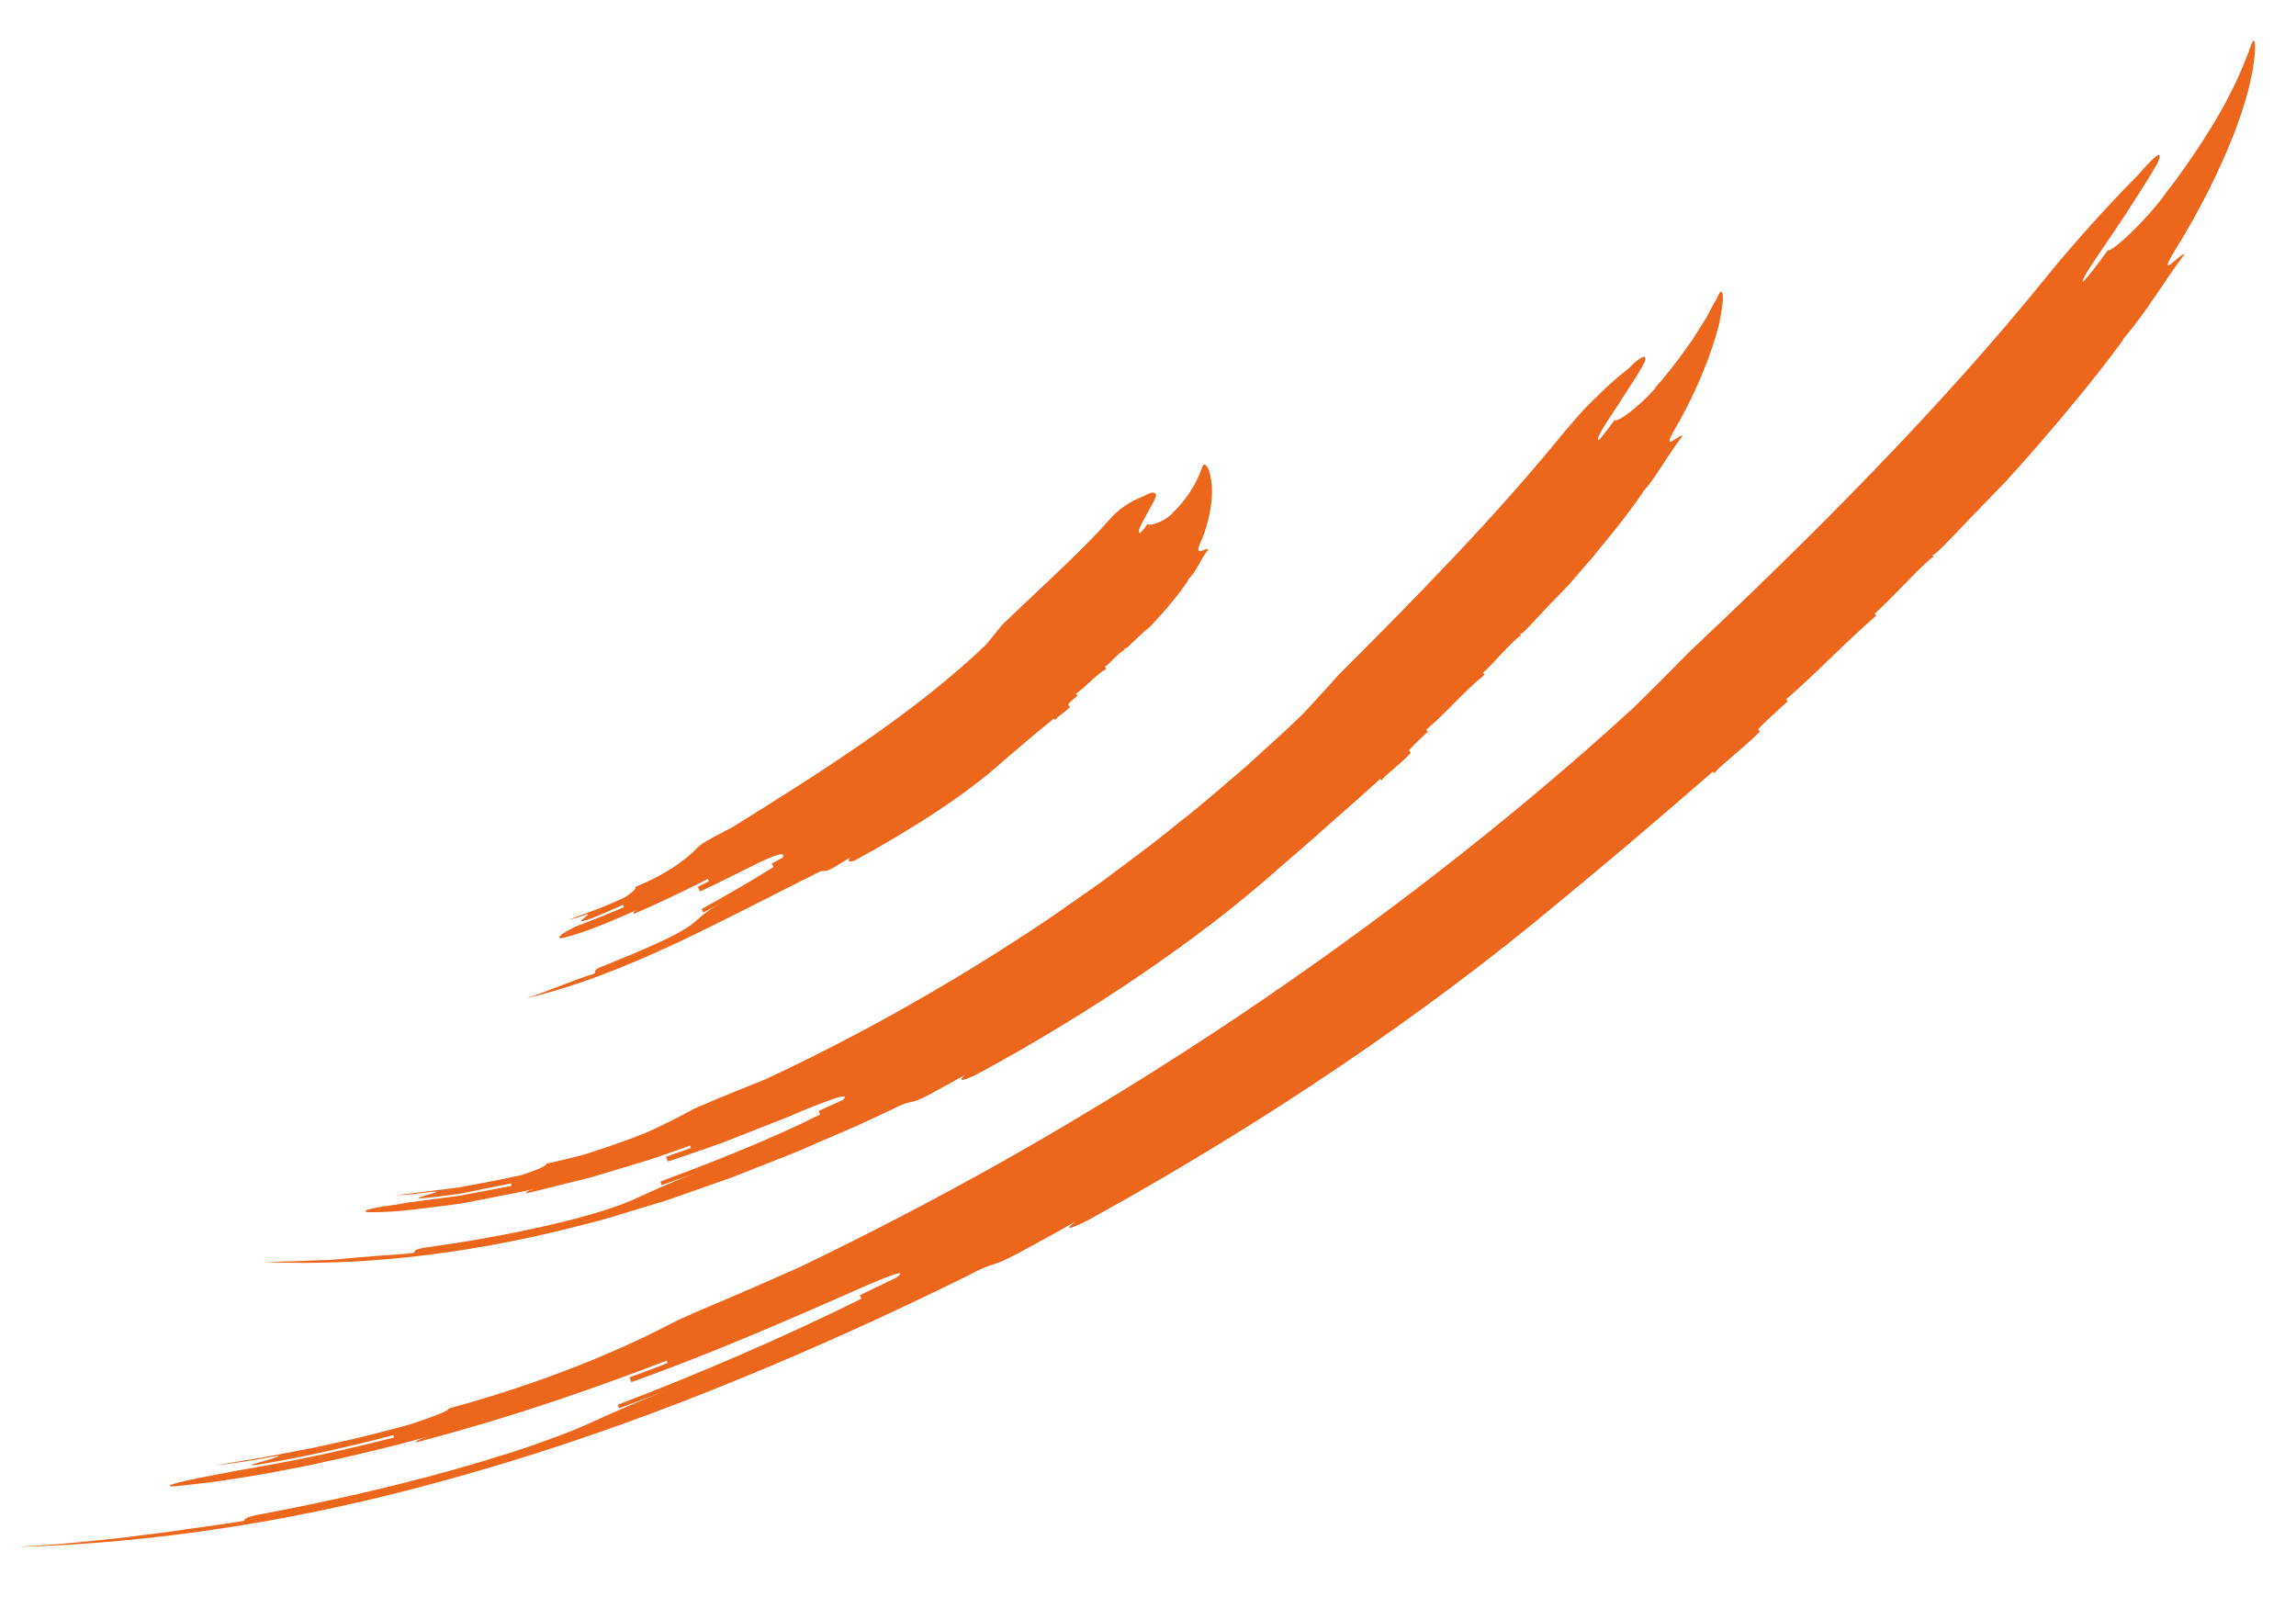<?xml version="1.0" encoding="utf-8"?>
<svg viewBox="-241.973 26.376 433.487 305.619" width="433.487px" height="305.619px" xmlns="http://www.w3.org/2000/svg" xmlns:bx="https://boxy-svg.com"><defs><bx:export><bx:file format="svg"/></bx:export></defs><path class="st0" d="M -83.744 262.308 C -87.174 263.938 -90.604 265.488 -94.044 267.078 C -79.514 260.198 -65.024 252.668 -50.764 244.598 C -36.534 236.478 -22.504 227.858 -8.924 218.768 C 18.236 200.598 43.746 180.738 66.116 160.308 C 68.846 157.668 74.206 152.308 76.846 149.588 C 87.846 139.228 100.066 127.428 111.816 115.218 C 123.596 103.038 134.886 90.438 144.256 78.838 C 148.946 73.038 153.336 68.218 156.526 64.788 C 158.126 63.078 159.406 61.718 160.336 60.798 C 161.246 59.878 161.746 59.368 161.746 59.368 C 164.166 56.528 166.826 53.808 165.346 57.238 C 163.496 60.468 159.956 65.988 156.786 70.658 C 153.606 75.328 150.916 79.208 151.296 79.508 C 151.466 79.638 153.806 76.668 156.016 73.598 C 156.396 73.878 158.676 72.028 161.056 69.628 C 162.266 68.448 163.486 67.118 164.536 65.888 C 165.596 64.668 166.486 63.538 166.986 62.728 C 168.226 61.258 172.216 55.878 175.696 50.118 C 176.596 48.698 177.376 47.208 178.186 45.798 C 178.936 44.368 179.646 42.998 180.236 41.738 C 181.436 39.208 182.166 37.118 182.566 36.198 C 183.446 33.458 183.796 33.548 183.776 35.458 C 183.796 36.388 183.596 37.878 183.326 39.728 C 183.126 40.628 182.916 41.608 182.686 42.668 C 182.446 43.728 182.096 44.798 181.766 45.968 C 179.016 55.178 173.066 66.668 168.876 73.288 C 164.766 79.998 169.856 73.978 170.456 74.378 C 165.756 80.728 163.966 84.288 158.956 90.348 C 158.976 90.368 158.776 90.678 158.386 91.218 C 157.996 91.758 157.426 92.538 156.706 93.488 C 155.236 95.368 153.236 97.998 150.906 100.818 C 146.286 106.508 140.546 113.138 136.586 117.428 C 136.586 117.428 135.886 118.108 134.206 119.868 C 132.516 121.618 129.826 124.418 125.786 128.618 C 123.096 131.428 122.916 131.248 122.746 131.088 C 122.916 131.258 122.916 131.258 123.086 131.418 C 121.546 132.638 119.516 134.718 117.486 136.808 C 115.436 138.878 113.416 140.978 111.946 142.258 C 112.116 142.428 112.116 142.428 112.286 142.598 C 106.396 147.668 101.116 153.368 95.236 158.428 C 95.396 158.608 95.396 158.608 95.556 158.778 C 92.696 161.408 89.806 163.988 89.976 164.168 C 90.136 164.348 90.136 164.348 90.296 164.528 C 87.576 167.328 81.406 172.078 81.726 172.438 C 81.566 172.258 81.566 172.258 81.416 172.078 C 69.686 182.258 60.806 189.788 51.806 197.178 C 39.886 207.148 25.896 217.678 10.986 227.738 C -3.894 237.838 -19.714 247.438 -35.034 255.938 C -38.424 257.858 -42.044 259.348 -38.894 257.018 C -42.264 258.948 -45.694 260.808 -49.104 262.668 C -55.944 266.358 -52.874 263.858 -59.744 267.488 C -73.694 274.368 -87.864 280.798 -102.274 286.708 C -116.674 292.618 -131.334 297.968 -146.274 302.508 C -161.214 307.048 -176.404 310.878 -191.834 313.608 C -207.264 316.328 -222.914 318.028 -238.634 318.458 C -234.714 318.178 -231.034 317.978 -227.494 317.628 C -225.724 317.448 -223.984 317.268 -222.264 317.088 C -220.544 316.918 -218.834 316.738 -217.134 316.498 C -213.734 316.038 -210.324 315.698 -206.824 315.138 C -203.314 314.638 -199.674 314.158 -195.824 313.528 C -195.864 313.288 -195.944 312.818 -192.094 312.168 C -180.584 309.998 -168.224 307.198 -157.444 304.188 C -154.744 303.448 -152.144 302.718 -149.684 301.938 C -147.224 301.168 -144.884 300.468 -142.724 299.728 C -138.424 298.218 -134.754 296.938 -132.094 295.728 C -130.294 294.978 -128.544 294.118 -125.874 292.968 C -123.224 291.758 -119.634 290.298 -114.214 288.198 C -117.814 289.628 -121.464 290.918 -125.094 292.278 C -125.174 292.048 -125.334 291.608 -125.334 291.608 C -110.854 286.148 -93.114 278.478 -79.314 271.578 C -79.314 271.578 -79.524 271.148 -79.624 270.928 L -72.694 267.588 C -71.144 266.368 -72.364 266.638 -75.324 267.818 C -76.804 268.408 -78.724 269.238 -80.954 270.238 C -83.194 271.218 -85.744 272.338 -88.504 273.538 C -94.004 275.938 -100.294 278.628 -106.364 281.078 C -112.434 283.518 -118.264 285.758 -122.794 287.348 C -122.874 287.128 -123.044 286.678 -123.124 286.448 C -120.734 285.548 -118.314 284.698 -115.944 283.738 L -116.114 283.288 C -137.564 291.498 -155.864 297.298 -178.294 302.328 C -174.534 301.558 -167.104 299.688 -163.394 298.728 C -163.454 298.498 -163.514 298.268 -159.834 297.258 C -167.204 299.328 -175.564 301.358 -183.984 303.128 C -188.204 303.948 -192.424 304.808 -196.564 305.408 C -198.634 305.718 -200.664 306.078 -202.664 306.308 C -204.664 306.538 -206.624 306.758 -208.524 306.978 C -210.434 307.128 -210.454 306.888 -208.604 306.388 C -207.674 306.138 -206.274 305.818 -204.404 305.448 C -202.534 305.088 -200.194 304.628 -197.394 304.088 C -186.134 302.168 -178.674 300.608 -167.584 297.808 L -167.704 297.348 C -175.064 299.318 -186.194 301.858 -193.724 302.988 C -195.624 303.178 -193.774 302.708 -191.934 302.188 C -190.104 301.648 -188.274 301.108 -190.154 301.348 C -192.014 301.728 -193.884 302.058 -195.764 302.328 C -197.644 302.618 -199.524 302.868 -201.414 303.068 C -198.604 302.608 -195.564 302.098 -192.414 301.578 C -189.274 300.968 -186.004 300.388 -182.754 299.728 C -179.514 299.008 -176.264 298.338 -173.154 297.578 C -170.054 296.788 -167.054 296.038 -164.324 295.258 C -160.724 294.028 -157.134 292.788 -157.264 292.328 C -138.994 287.348 -124.954 281.368 -114.864 276.088 C -113.184 275.198 -107.964 272.988 -101.864 270.408 C -98.834 269.068 -95.564 267.688 -92.444 266.278 C -89.324 264.878 -86.294 263.538 -83.744 262.308 Z" style="fill: rgb(236, 102, 27);"/><path class="st0" d="M -91.424 227.468 C -93.644 228.468 -95.834 229.498 -98.064 230.458 C -79.354 221.748 -60.794 211.238 -43.384 199.458 C -41.234 197.948 -39.084 196.448 -36.934 194.948 C -35.864 194.188 -34.784 193.458 -33.734 192.688 L -30.604 190.348 C -28.524 188.788 -26.444 187.228 -24.384 185.678 C -22.364 184.068 -20.354 182.458 -18.344 180.868 C -17.344 180.068 -16.344 179.268 -15.354 178.468 C -14.384 177.638 -13.414 176.818 -12.444 175.998 C -10.514 174.348 -8.604 172.708 -6.694 171.078 C -4.834 169.388 -2.994 167.718 -1.164 166.048 C 0.666 164.378 2.466 162.718 4.196 160.998 C 5.836 159.178 9.186 155.628 10.776 153.768 C 17.666 146.918 25.336 139.158 32.816 131.238 C 40.296 123.328 47.496 115.178 53.526 107.758 C 55.086 105.928 56.506 104.228 57.956 102.788 C 59.406 101.348 60.696 100.088 61.806 99.058 C 62.926 98.028 63.886 97.238 64.556 96.708 C 65.216 96.178 65.586 95.878 65.586 95.878 C 67.246 94.148 69.336 92.628 68.466 94.898 C 67.346 97.008 64.986 100.518 63.036 103.578 C 60.986 106.598 59.376 109.188 59.756 109.478 C 59.946 109.618 61.396 107.668 62.846 105.698 C 63.656 106.308 69.446 101.368 70.796 99.278 C 71.646 98.358 74.436 95.018 76.926 91.408 C 77.596 90.538 78.136 89.588 78.706 88.708 C 79.256 87.818 79.826 86.978 80.276 86.188 C 81.126 84.578 81.816 83.288 82.156 82.728 C 82.896 81.008 83.236 81.118 83.296 82.398 C 83.356 83.028 83.216 84.008 83.026 85.218 C 82.926 85.828 82.816 86.498 82.676 87.218 C 82.526 87.928 82.306 88.628 82.096 89.388 C 80.396 95.508 76.806 103.218 74.126 107.568 C 71.606 112.078 75.106 108.258 75.696 108.658 C 74.906 109.688 74.276 110.638 73.686 111.498 C 73.086 112.358 72.566 113.168 72.036 113.978 C 70.966 115.578 69.966 117.258 68.266 119.178 C 68.316 119.218 67.766 120.008 66.846 121.268 C 65.916 122.518 64.656 124.288 63.146 126.128 C 61.646 127.988 60.006 130.048 58.406 131.968 C 56.766 133.858 55.206 135.658 53.956 137.098 C 53.956 137.098 53.496 137.538 52.396 138.688 C 51.276 139.818 49.516 141.638 46.936 144.438 C 45.216 146.308 45.036 146.138 44.866 145.968 C 45.036 146.128 45.036 146.128 45.216 146.298 C 43.106 147.788 39.926 151.768 37.996 153.418 C 38.166 153.588 38.166 153.588 38.336 153.758 C 34.376 156.948 31.176 160.918 27.286 164.168 C 27.446 164.338 27.446 164.338 27.616 164.518 C 25.766 166.258 23.926 167.988 24.086 168.158 C 24.246 168.338 24.246 168.338 24.416 168.508 C 22.746 170.448 18.606 173.428 18.936 173.798 C 18.776 173.618 18.776 173.618 18.616 173.438 C 16.716 175.118 14.986 176.748 13.276 178.228 C 11.586 179.718 9.976 181.138 8.436 182.498 C 5.386 185.268 2.466 187.718 -0.404 190.218 C -15.544 203.798 -36.834 218.038 -57.044 228.948 C -59.284 230.178 -61.754 230.988 -59.744 229.338 C -61.974 230.558 -64.214 231.788 -66.444 233.018 C -70.944 235.398 -69.034 233.548 -73.574 235.858 C -75.894 236.918 -78.174 238.048 -80.504 239.078 L -87.524 242.108 L -91.024 243.638 C -92.194 244.148 -93.394 244.578 -94.574 245.058 L -101.694 247.868 C -104.044 248.858 -106.494 249.608 -108.894 250.488 L -116.124 253.028 L -123.474 255.258 C -125.924 255.998 -128.364 256.788 -130.864 257.368 C -150.674 262.608 -171.344 265.538 -192.064 264.688 C -189.474 264.608 -187.054 264.528 -184.714 264.448 C -183.544 264.408 -182.394 264.358 -181.254 264.318 C -180.114 264.278 -178.984 264.258 -177.864 264.118 C -175.614 263.908 -173.374 263.708 -171.044 263.528 C -168.724 263.338 -166.304 263.258 -163.754 262.928 C -163.784 262.688 -163.834 262.218 -161.294 261.878 C -146.074 259.818 -128.544 255.938 -121.624 252.528 C -120.444 252.048 -119.304 251.448 -117.544 250.698 C -115.794 249.948 -113.484 248.878 -109.904 247.628 C -112.294 248.468 -114.674 249.308 -117.064 250.148 C -117.134 249.918 -117.284 249.468 -117.284 249.468 C -107.814 245.978 -96.094 241.348 -87.124 236.798 C -87.124 236.798 -87.324 236.368 -87.424 236.148 L -82.864 234.078 C -80.944 232.288 -86.224 234.288 -93.394 237.348 C -97.024 238.778 -101.154 240.398 -105.114 241.958 C -109.104 243.428 -112.954 244.698 -115.904 245.698 C -115.984 245.468 -116.134 245.018 -116.214 244.788 L -111.524 243.128 L -111.684 242.678 C -115.194 243.908 -118.534 245.178 -121.894 246.118 C -123.564 246.618 -125.214 247.118 -126.854 247.618 C -128.504 248.088 -130.114 248.658 -131.774 249.028 C -135.084 249.848 -138.394 250.668 -141.774 251.508 C -145.184 252.238 -148.694 252.848 -152.344 253.568 C -149.904 253.098 -145.034 252.168 -142.594 251.708 C -142.644 251.478 -142.694 251.248 -140.294 250.648 C -142.684 251.308 -145.284 251.728 -147.934 252.268 C -149.264 252.528 -150.614 252.788 -151.964 253.058 C -153.324 253.308 -154.684 253.628 -156.064 253.778 C -161.584 254.468 -167.104 255.318 -172.054 255.268 C -173.294 255.238 -173.304 254.998 -172.094 254.668 C -171.494 254.508 -170.584 254.318 -169.364 254.138 C -168.754 254.048 -168.074 253.948 -167.314 253.848 C -166.554 253.718 -165.724 253.568 -164.814 253.418 C -161.164 252.938 -158.114 252.538 -155.074 252.138 C -152.054 251.558 -149.034 250.988 -145.414 250.298 L -145.514 249.828 C -147.924 250.318 -150.924 250.918 -153.934 251.528 L -155.064 251.758 C -155.444 251.808 -155.824 251.858 -156.194 251.918 C -156.944 252.018 -157.684 252.108 -158.404 252.208 C -159.854 252.388 -161.224 252.538 -162.444 252.638 C -164.894 252.718 -157.684 251.288 -160.144 251.368 C -162.564 251.688 -164.984 252.008 -167.434 252.088 C -163.804 251.638 -159.564 251.118 -155.334 250.588 C -151.134 249.818 -146.934 249.018 -143.364 248.218 C -141.044 247.408 -138.734 246.578 -138.844 246.118 C -137.364 245.768 -135.924 245.428 -134.514 245.098 C -133.114 244.738 -131.744 244.448 -130.444 243.988 C -127.834 243.148 -125.394 242.298 -123.104 241.448 C -121.964 241.018 -120.854 240.608 -119.804 240.168 C -118.764 239.698 -117.754 239.228 -116.794 238.758 C -114.864 237.828 -113.094 236.918 -111.484 236.028 C -110.954 235.698 -109.834 235.258 -108.364 234.638 C -106.904 233.998 -105.084 233.238 -103.114 232.448 C -101.154 231.638 -99.024 230.828 -96.994 229.978 C -95.024 229.088 -93.084 228.218 -91.424 227.468 Z" style="fill: rgb(236, 102, 27);"/><path class="st0" d="M -100.944 181.078 C -101.974 181.638 -102.994 182.198 -104.014 182.768 C -95.574 177.518 -86.894 172.078 -78.614 166.328 C -70.344 160.578 -62.464 154.498 -55.784 148.068 C -55.024 147.158 -53.544 145.338 -52.824 144.418 C -46.234 138.048 -37.754 130.478 -32.244 124.198 C -30.864 122.648 -29.274 121.638 -28.044 120.968 C -27.404 120.638 -26.884 120.398 -26.494 120.238 C -26.104 120.078 -25.864 119.998 -25.864 119.998 C -24.994 119.408 -23.664 118.948 -23.714 120.048 C -24.064 120.998 -24.974 122.608 -25.774 124.028 C -26.564 125.458 -27.244 126.708 -26.854 126.998 C -26.664 127.148 -25.984 126.248 -25.334 125.338 C -24.954 125.608 -23.864 125.348 -22.824 124.838 C -21.764 124.338 -20.764 123.578 -20.464 123.078 C -19.984 122.688 -18.534 121.158 -17.354 119.358 C -16.774 118.458 -16.214 117.508 -15.844 116.658 C -15.434 115.828 -15.234 115.098 -15.064 114.778 C -14.824 113.898 -14.474 113.918 -14.054 114.528 C -13.834 114.798 -13.654 115.358 -13.474 116.058 C -13.324 116.738 -13.194 117.588 -13.164 118.478 C -12.974 122.148 -14.264 126.658 -15.434 129.078 C -16.504 131.598 -14.434 129.748 -13.824 130.118 C -15.534 132.288 -15.754 133.798 -17.584 135.748 C -17.494 135.818 -18.614 137.468 -20.144 139.358 C -21.674 141.258 -23.584 143.418 -24.914 144.778 C -24.914 144.778 -25.954 145.548 -28.664 148.178 C -29.564 149.058 -29.734 148.878 -29.904 148.708 C -29.744 148.878 -29.744 148.878 -29.574 149.058 C -30.814 149.578 -32.314 151.628 -33.404 152.288 C -33.244 152.468 -33.244 152.468 -33.084 152.638 C -35.254 153.948 -36.804 155.948 -38.844 157.358 C -38.694 157.538 -38.694 157.538 -38.534 157.728 C -39.474 158.538 -40.434 159.318 -40.274 159.498 C -40.124 159.678 -40.124 159.678 -39.964 159.868 C -40.764 160.858 -42.994 162.038 -42.694 162.418 C -42.844 162.228 -42.844 162.228 -42.994 162.048 C -46.844 165.158 -49.634 167.578 -52.454 169.978 C -59.784 176.638 -70.264 183.178 -79.944 188.498 C -80.984 189.148 -82.294 189.358 -81.484 188.318 C -82.534 188.948 -83.584 189.578 -84.634 190.208 C -86.744 191.448 -86.044 190.218 -88.164 191.438 C -96.924 195.818 -105.574 200.378 -114.504 204.558 C -123.444 208.698 -132.644 212.528 -142.614 214.858 C -137.754 213.268 -134.334 211.648 -129.594 210.148 C -129.674 209.928 -129.844 209.478 -128.684 209.038 C -121.824 206.208 -113.834 203.048 -110.954 200.578 C -109.954 199.828 -109.174 198.668 -105.924 197.028 L -109.184 198.658 C -109.294 198.448 -109.504 198.018 -109.504 198.018 C -105.254 195.678 -100.014 192.648 -95.924 190.088 C -95.924 190.088 -96.154 189.668 -96.274 189.458 L -94.174 188.278 C -93.544 186.958 -96.064 187.988 -99.434 189.628 C -102.804 191.268 -107.064 193.478 -109.804 194.698 C -109.914 194.488 -110.124 194.058 -110.234 193.838 L -108.104 192.768 L -108.324 192.338 C -114.704 195.568 -120.114 198.088 -126.724 200.808 C -125.614 200.368 -123.424 199.428 -122.324 198.958 C -122.424 198.738 -122.514 198.518 -121.424 198.038 C -125.764 199.968 -131.214 202.418 -135.864 203.508 C -137.064 203.658 -136.164 202.628 -132.934 201.178 C -129.624 199.938 -127.434 199.058 -124.174 197.668 L -124.364 197.228 C -126.524 198.168 -129.714 199.708 -132.004 200.318 C -133.184 200.518 -130.064 198.808 -131.254 199.008 C -132.344 199.428 -133.444 199.838 -134.624 200.018 C -131.334 198.838 -126.894 197.298 -123.764 195.658 C -122.784 194.968 -121.814 194.278 -122.004 193.838 C -116.574 191.658 -112.664 188.918 -110.094 186.258 C -109.284 185.308 -104.004 182.808 -100.944 181.078 Z" style="fill: rgb(236, 102, 27);"/><line class="st0" x1="434.606" y1="337.258" x2="434.346" y2="338.808" style="fill: rgb(236, 102, 27);"/><line class="st0" x1="434.346" y1="338.808" x2="430.206" y2="338.808" style="fill: rgb(236, 102, 27);"/><line class="st0" x1="464.066" y1="290.488" x2="462.926" y2="290.488" style="fill: rgb(236, 102, 27);"/></svg>